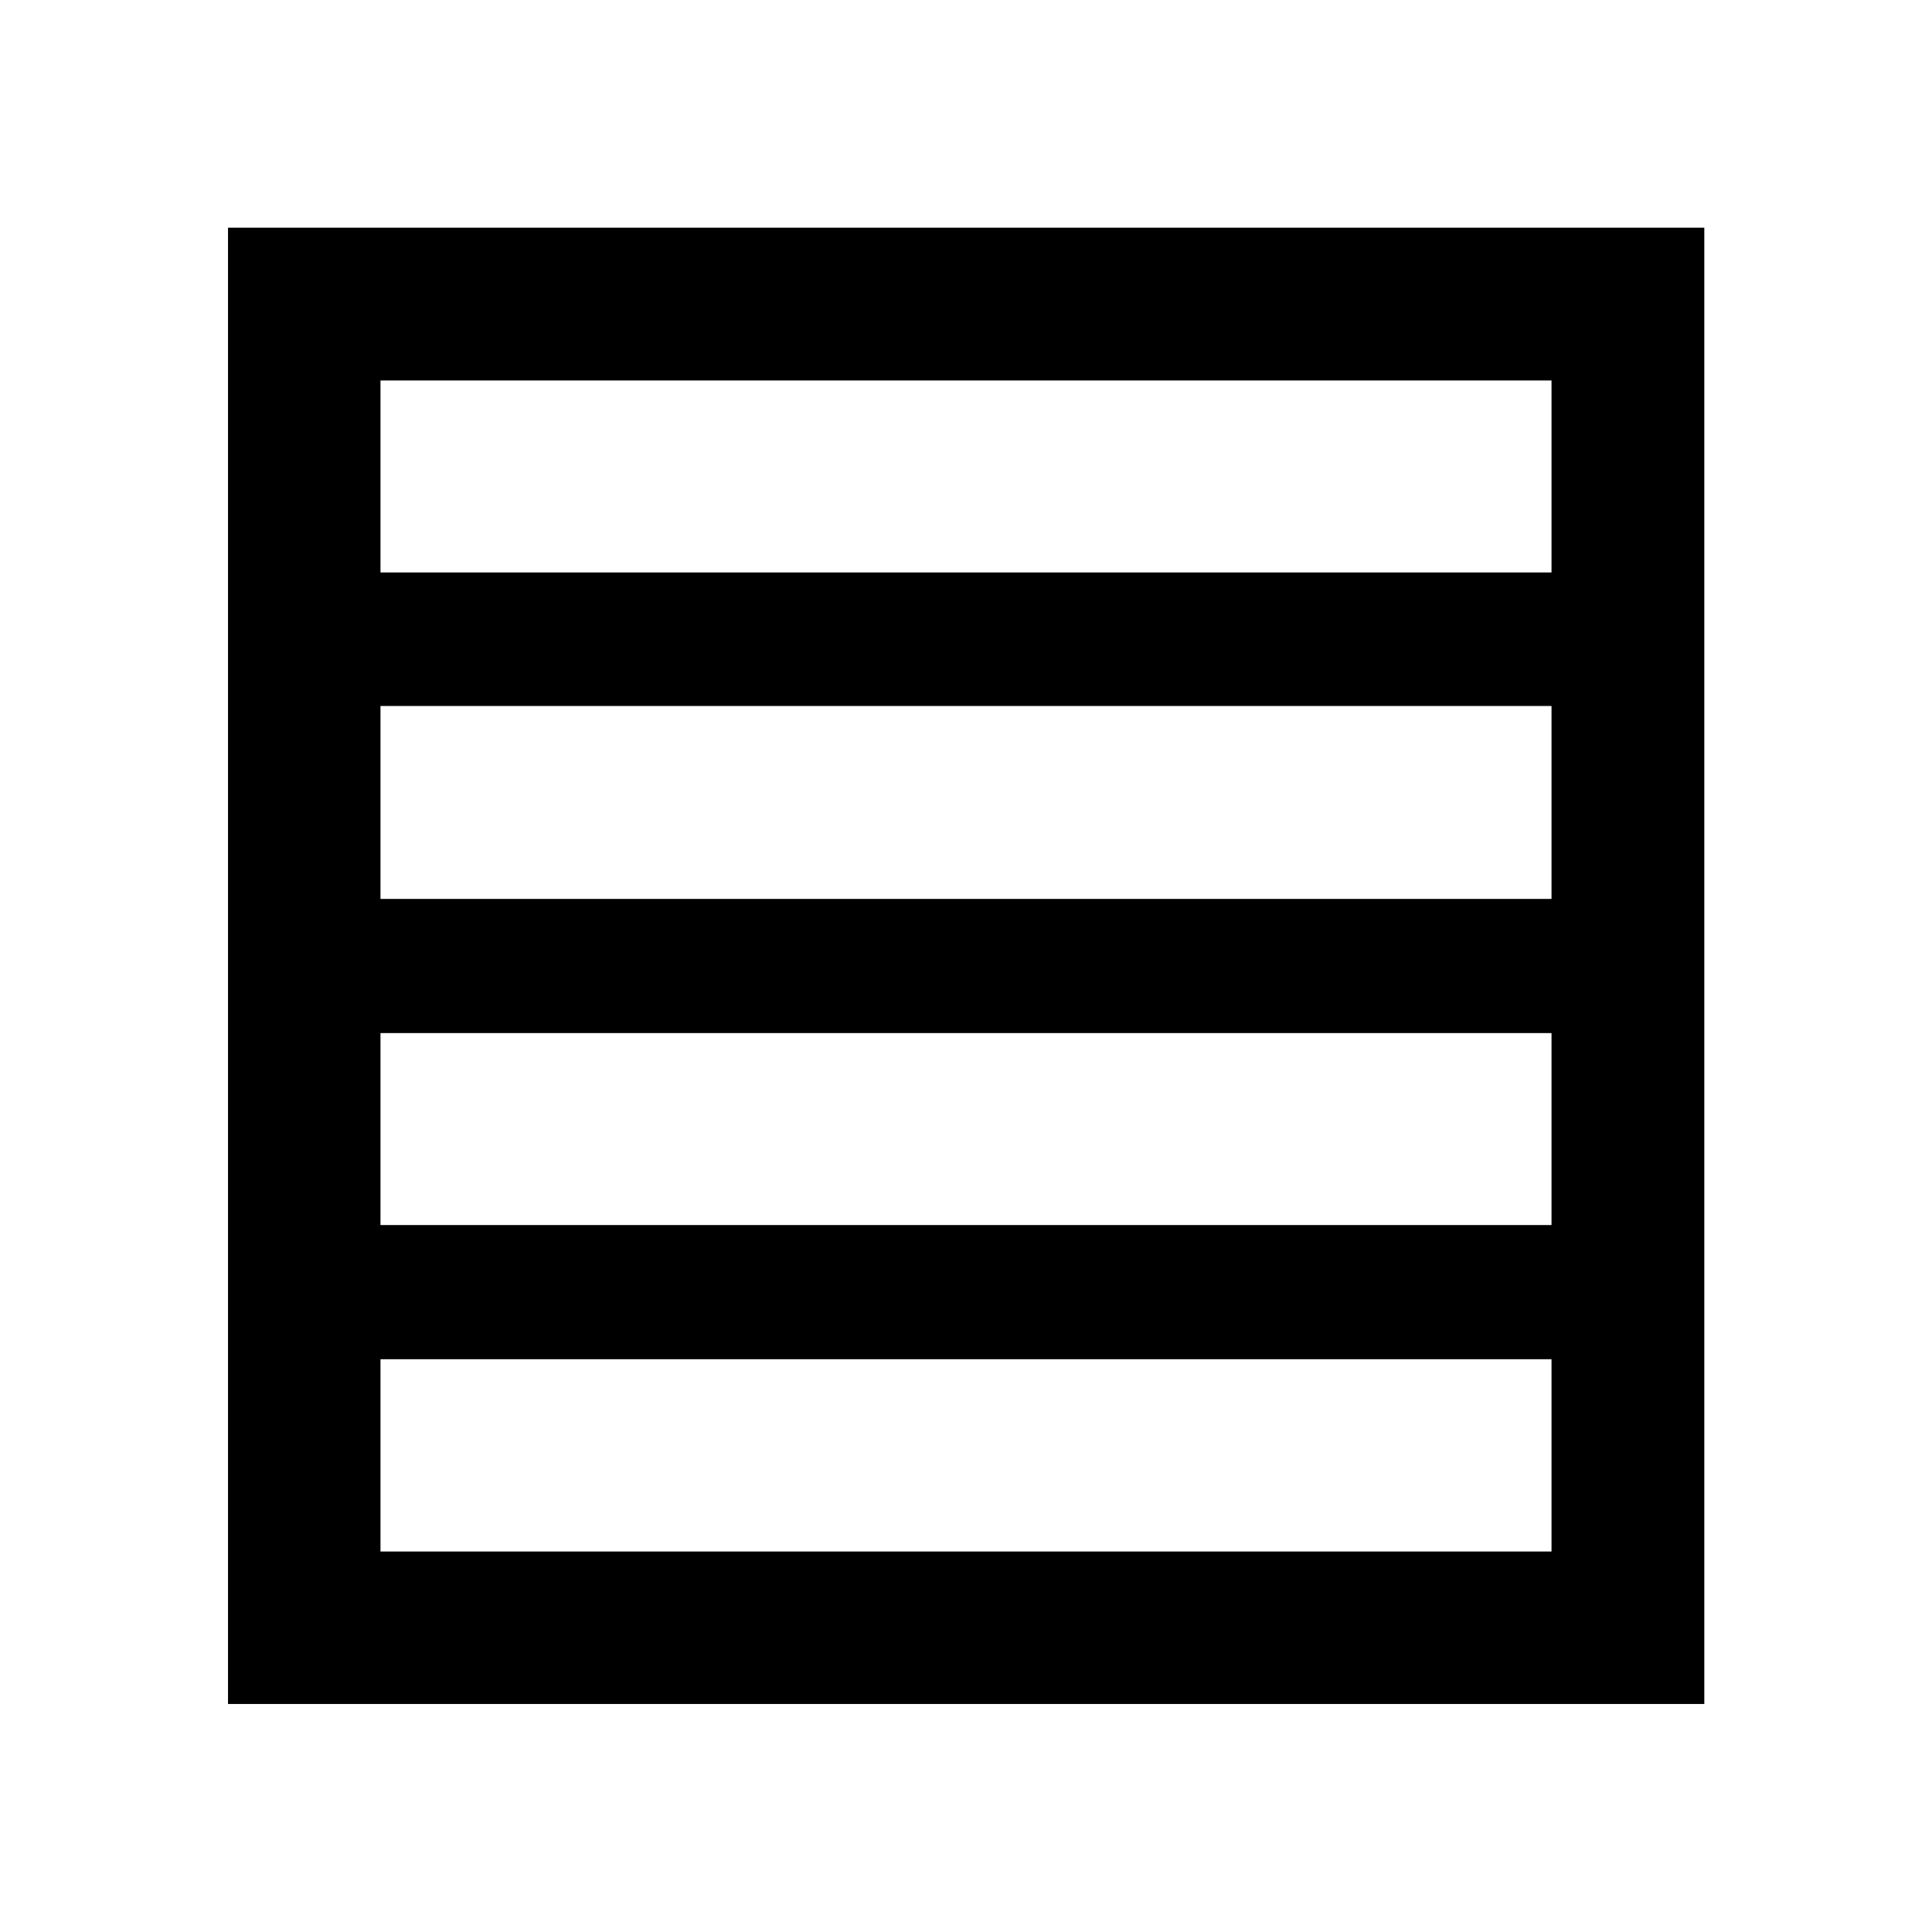 <svg xmlns="http://www.w3.org/2000/svg" height="40" viewBox="0 -960 960 960" width="40"><path d="M189.06-351.28h581.88v-95.39H189.06v95.39Zm0-162.05h581.88v-95.87H189.06v95.87Zm0-162.22h581.88v-95.39H189.06v95.39ZM113.3-113.3v-733.56h733.56v733.56H113.3Zm75.76-75.76h581.88v-95.55H189.06v95.55Z"/></svg>
